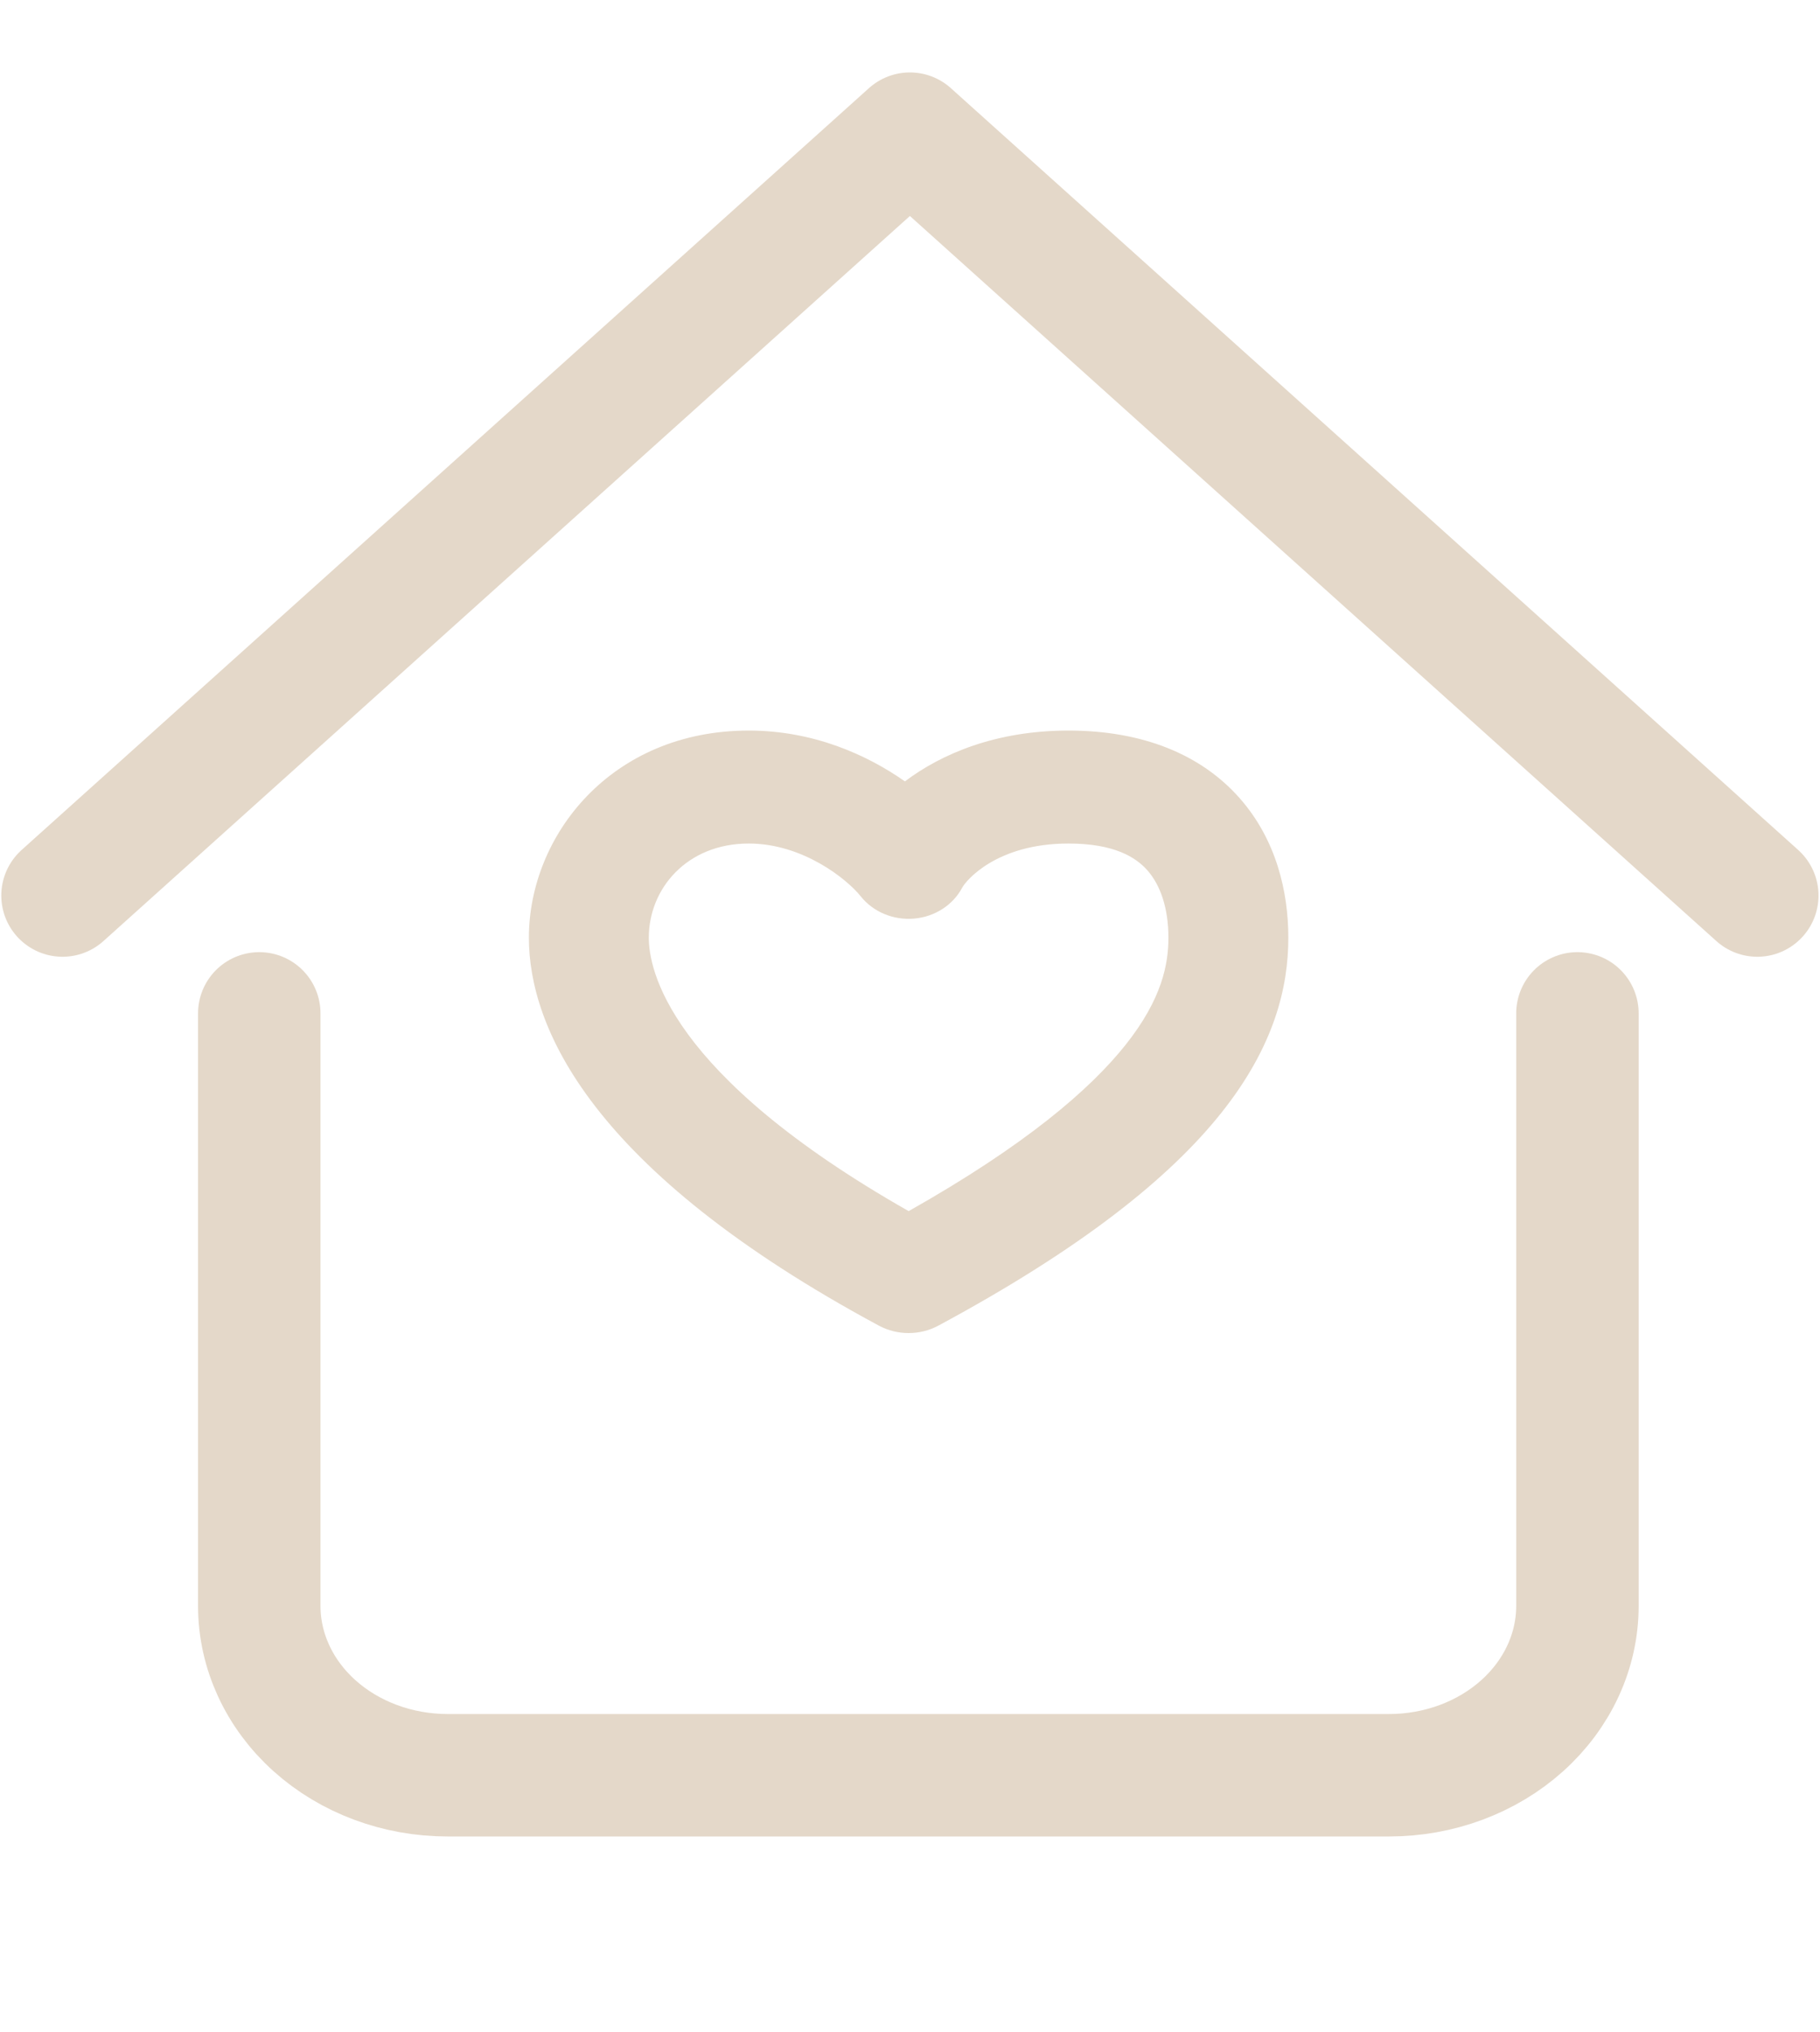 <svg width="327" height="365" viewBox="0 0 327 365" fill="none" xmlns="http://www.w3.org/2000/svg">
<path d="M11.232 160.888L163.482 24.013L315.732 160.888" stroke="#E4D8C9" stroke-width="22" stroke-linecap="round" stroke-linejoin="round"/>
<path d="M46.583 182.061V288.519C46.583 296.586 50.148 304.322 56.493 310.027C62.838 315.731 71.444 318.936 80.417 318.936H249.583C258.557 318.936 267.162 315.731 273.507 310.027C279.852 304.322 283.417 296.586 283.417 288.519V182.061" stroke="#E4D8C9" stroke-width="22" stroke-linecap="round" stroke-linejoin="round"/>
<path fill-rule="evenodd" clip-rule="evenodd" d="M134.524 151.546C123.383 151.546 116.571 159.684 116.571 168.459C116.571 173.971 119.821 192.906 163.26 217.587C184.277 205.728 195.862 195.715 202.211 187.741C208.824 179.434 209.931 173.137 209.931 168.459C209.931 163.201 208.515 159.031 206.144 156.351C204.061 153.996 200.159 151.546 191.977 151.546C179 151.546 173.536 158.241 172.886 159.467C171.216 162.613 167.936 164.72 164.218 165.035C160.5 165.351 156.873 163.831 154.633 161.017C152.231 158.001 144.3 151.546 134.524 151.546ZM95.026 168.459C95.026 150.173 109.758 131.25 134.524 131.25C146.161 131.25 155.786 135.618 162.588 140.381C169.213 135.387 178.997 131.25 191.977 131.25C205.34 131.25 215.801 135.564 222.695 143.358C229.301 150.826 231.475 160.186 231.475 168.459C231.475 177.312 228.992 187.929 219.446 199.918C210.156 211.587 194.427 224.253 168.595 238.159C165.283 239.941 161.218 239.941 157.906 238.159C105.876 210.15 95.026 184.378 95.026 168.459Z" fill="#E4D8C9"/>
</svg>
